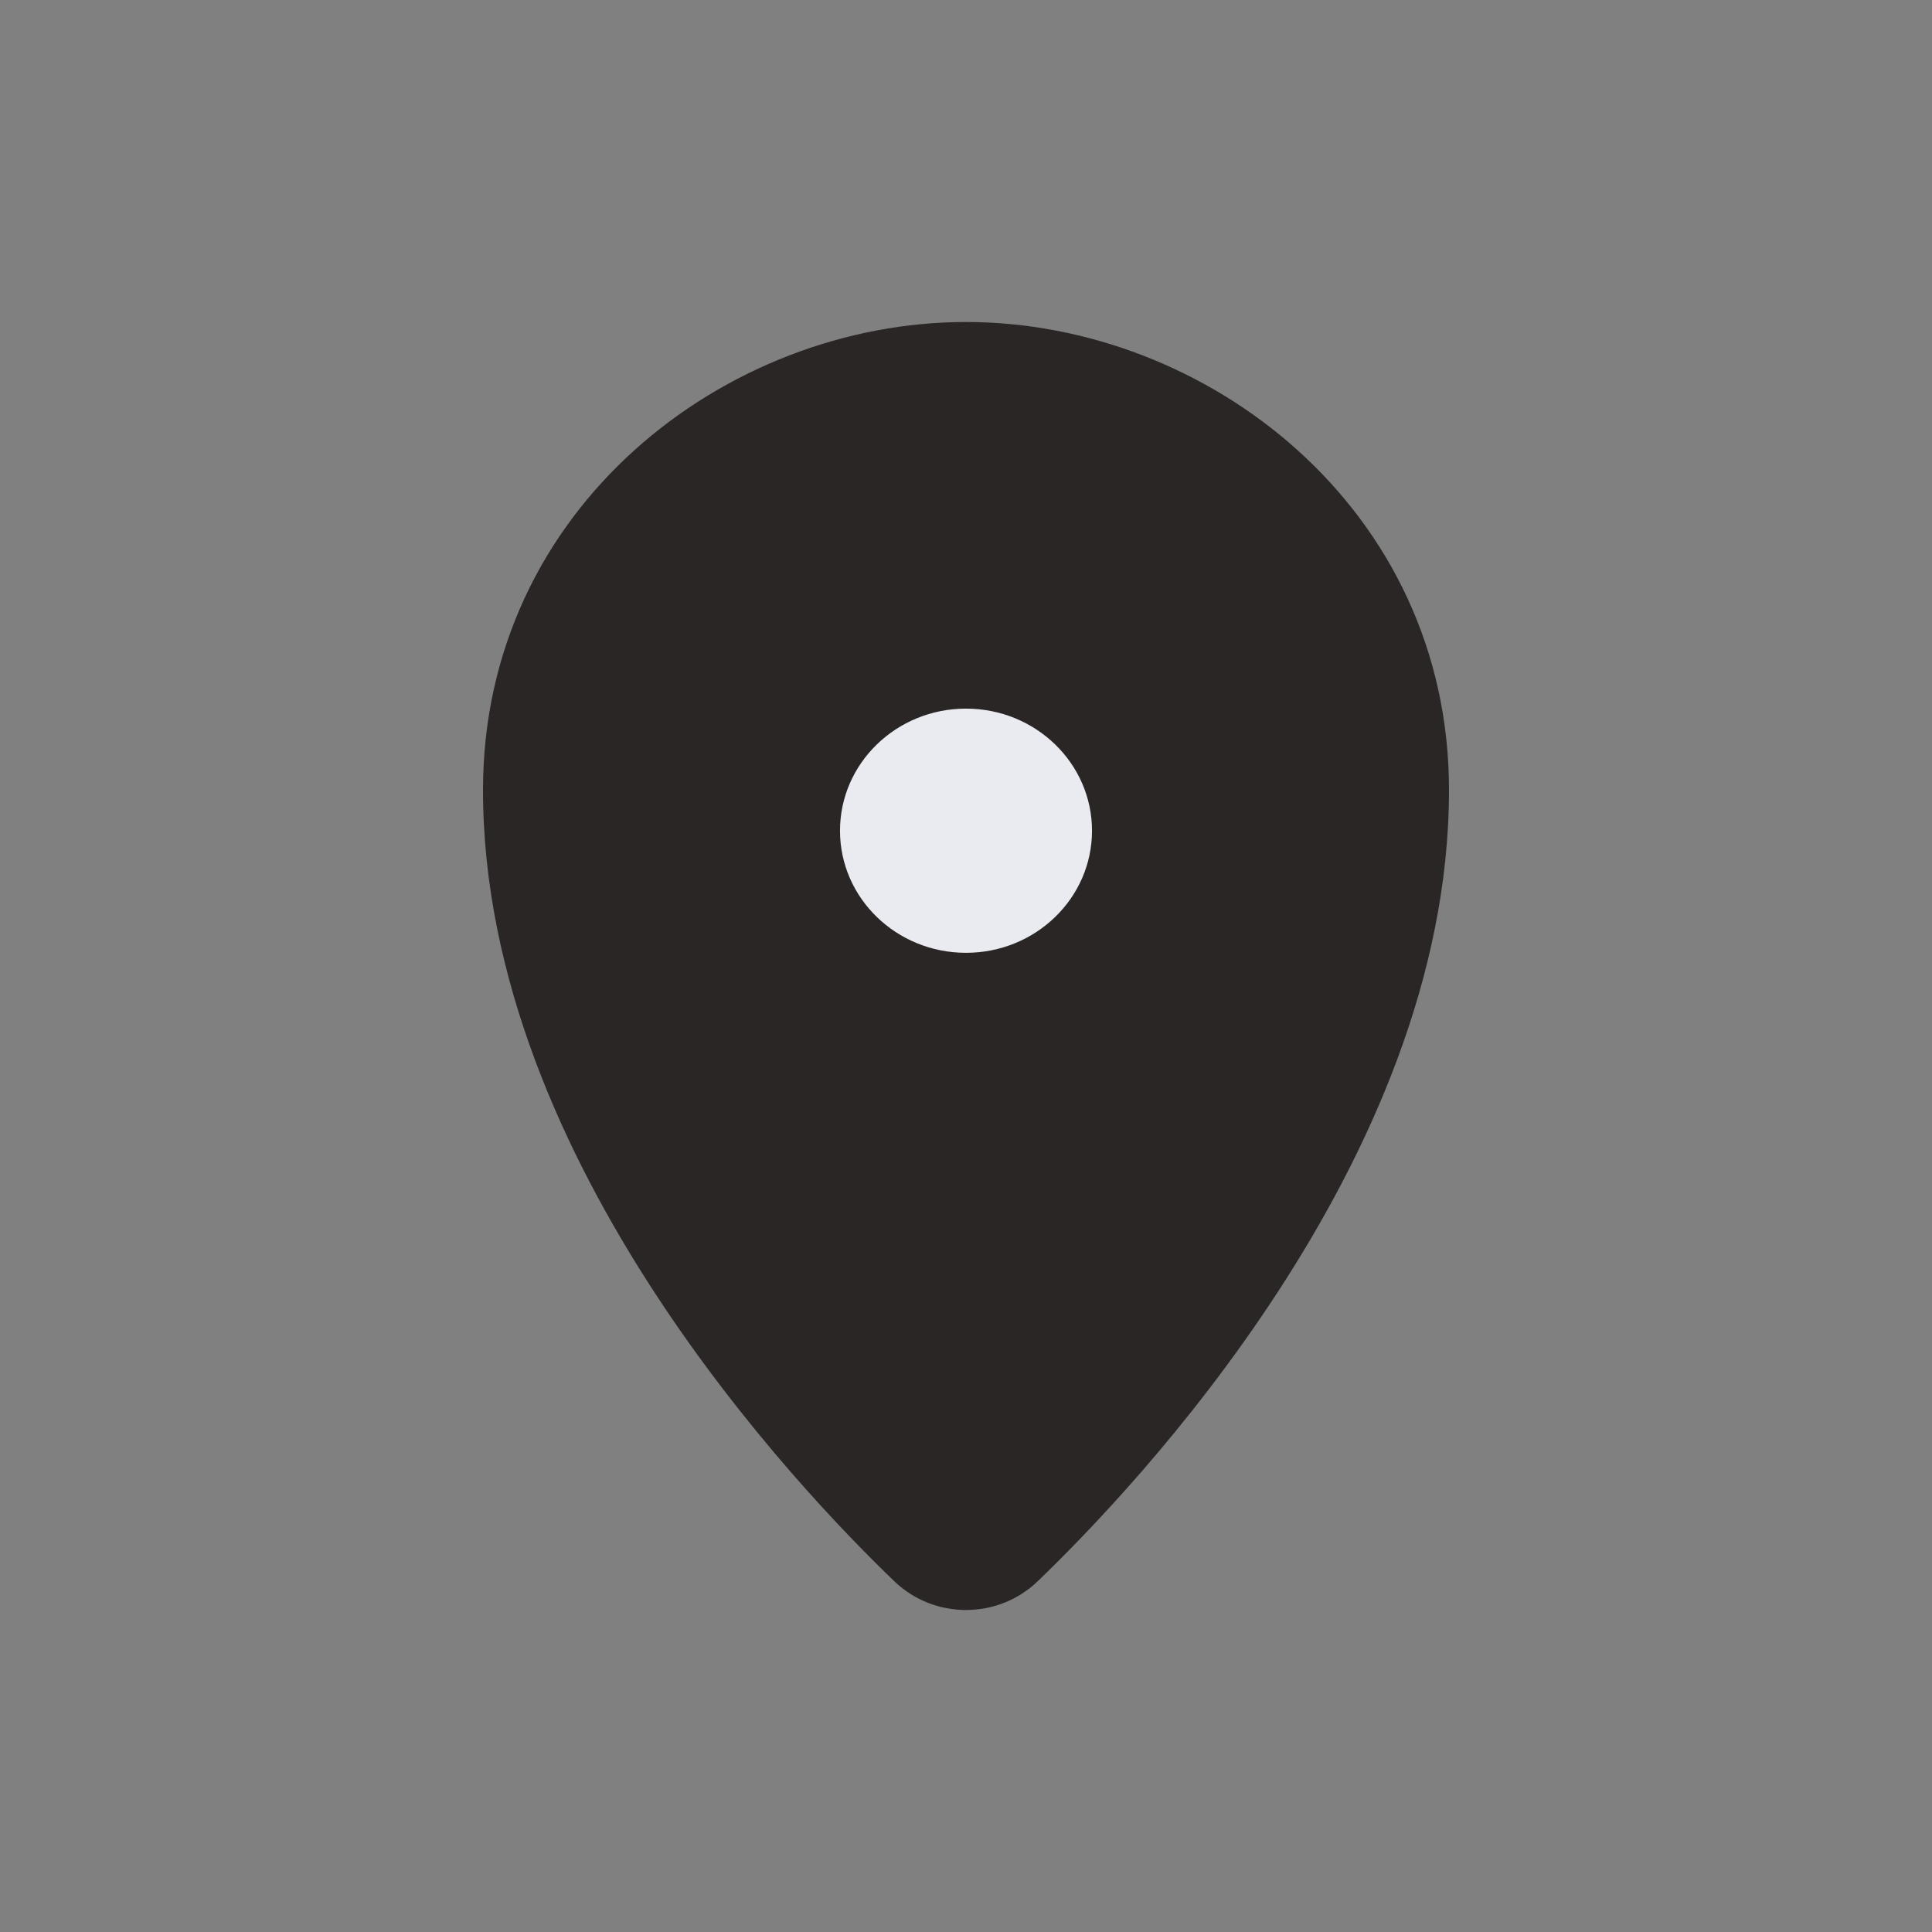 <svg width="64" height="64" viewBox="0 0 64 64" fill="none" xmlns="http://www.w3.org/2000/svg">
<rect x="0" y="0" width="64" height="64" fill="#808080" stroke="none"/>
<path d="M18.087 26.171C18.087 37.557 28.012 47.982 31.097 50.947C31.602 51.433 32.398 51.433 32.904 50.947C35.988 47.982 45.913 37.557 45.913 26.171C45.913 18.082 38.957 12.689 32 12.689C25.044 12.689 18.087 18.082 18.087 26.171Z" fill="#2A2625"/>
<path fill-rule="evenodd" clip-rule="evenodd" d="M32 14.711C37.942 14.711 43.826 19.328 43.826 26.171C43.826 31.32 41.569 36.388 38.8 40.637C36.361 44.381 33.622 47.341 32 48.957C30.378 47.341 27.639 44.381 25.2 40.637C22.431 36.388 20.174 31.32 20.174 26.171C20.174 19.328 26.058 14.711 32 14.711ZM48 26.171C48 16.836 39.971 10.667 32 10.667C24.029 10.667 16 16.836 16 26.171C16 32.408 18.705 38.245 21.67 42.796C24.652 47.373 28.023 50.841 29.627 52.383C30.946 53.65 33.054 53.65 34.373 52.383C35.977 50.841 39.348 47.373 42.33 42.796C45.295 38.245 48 32.408 48 26.171Z" fill="#2A2625"/>
<path d="M27.826 27.519C27.826 29.752 29.695 31.563 32 31.563C34.305 31.563 36.174 29.752 36.174 27.519C36.174 25.285 34.305 23.474 32 23.474C29.695 23.474 27.826 25.285 27.826 27.519Z" fill="#EAEBF0"/>
</svg>
